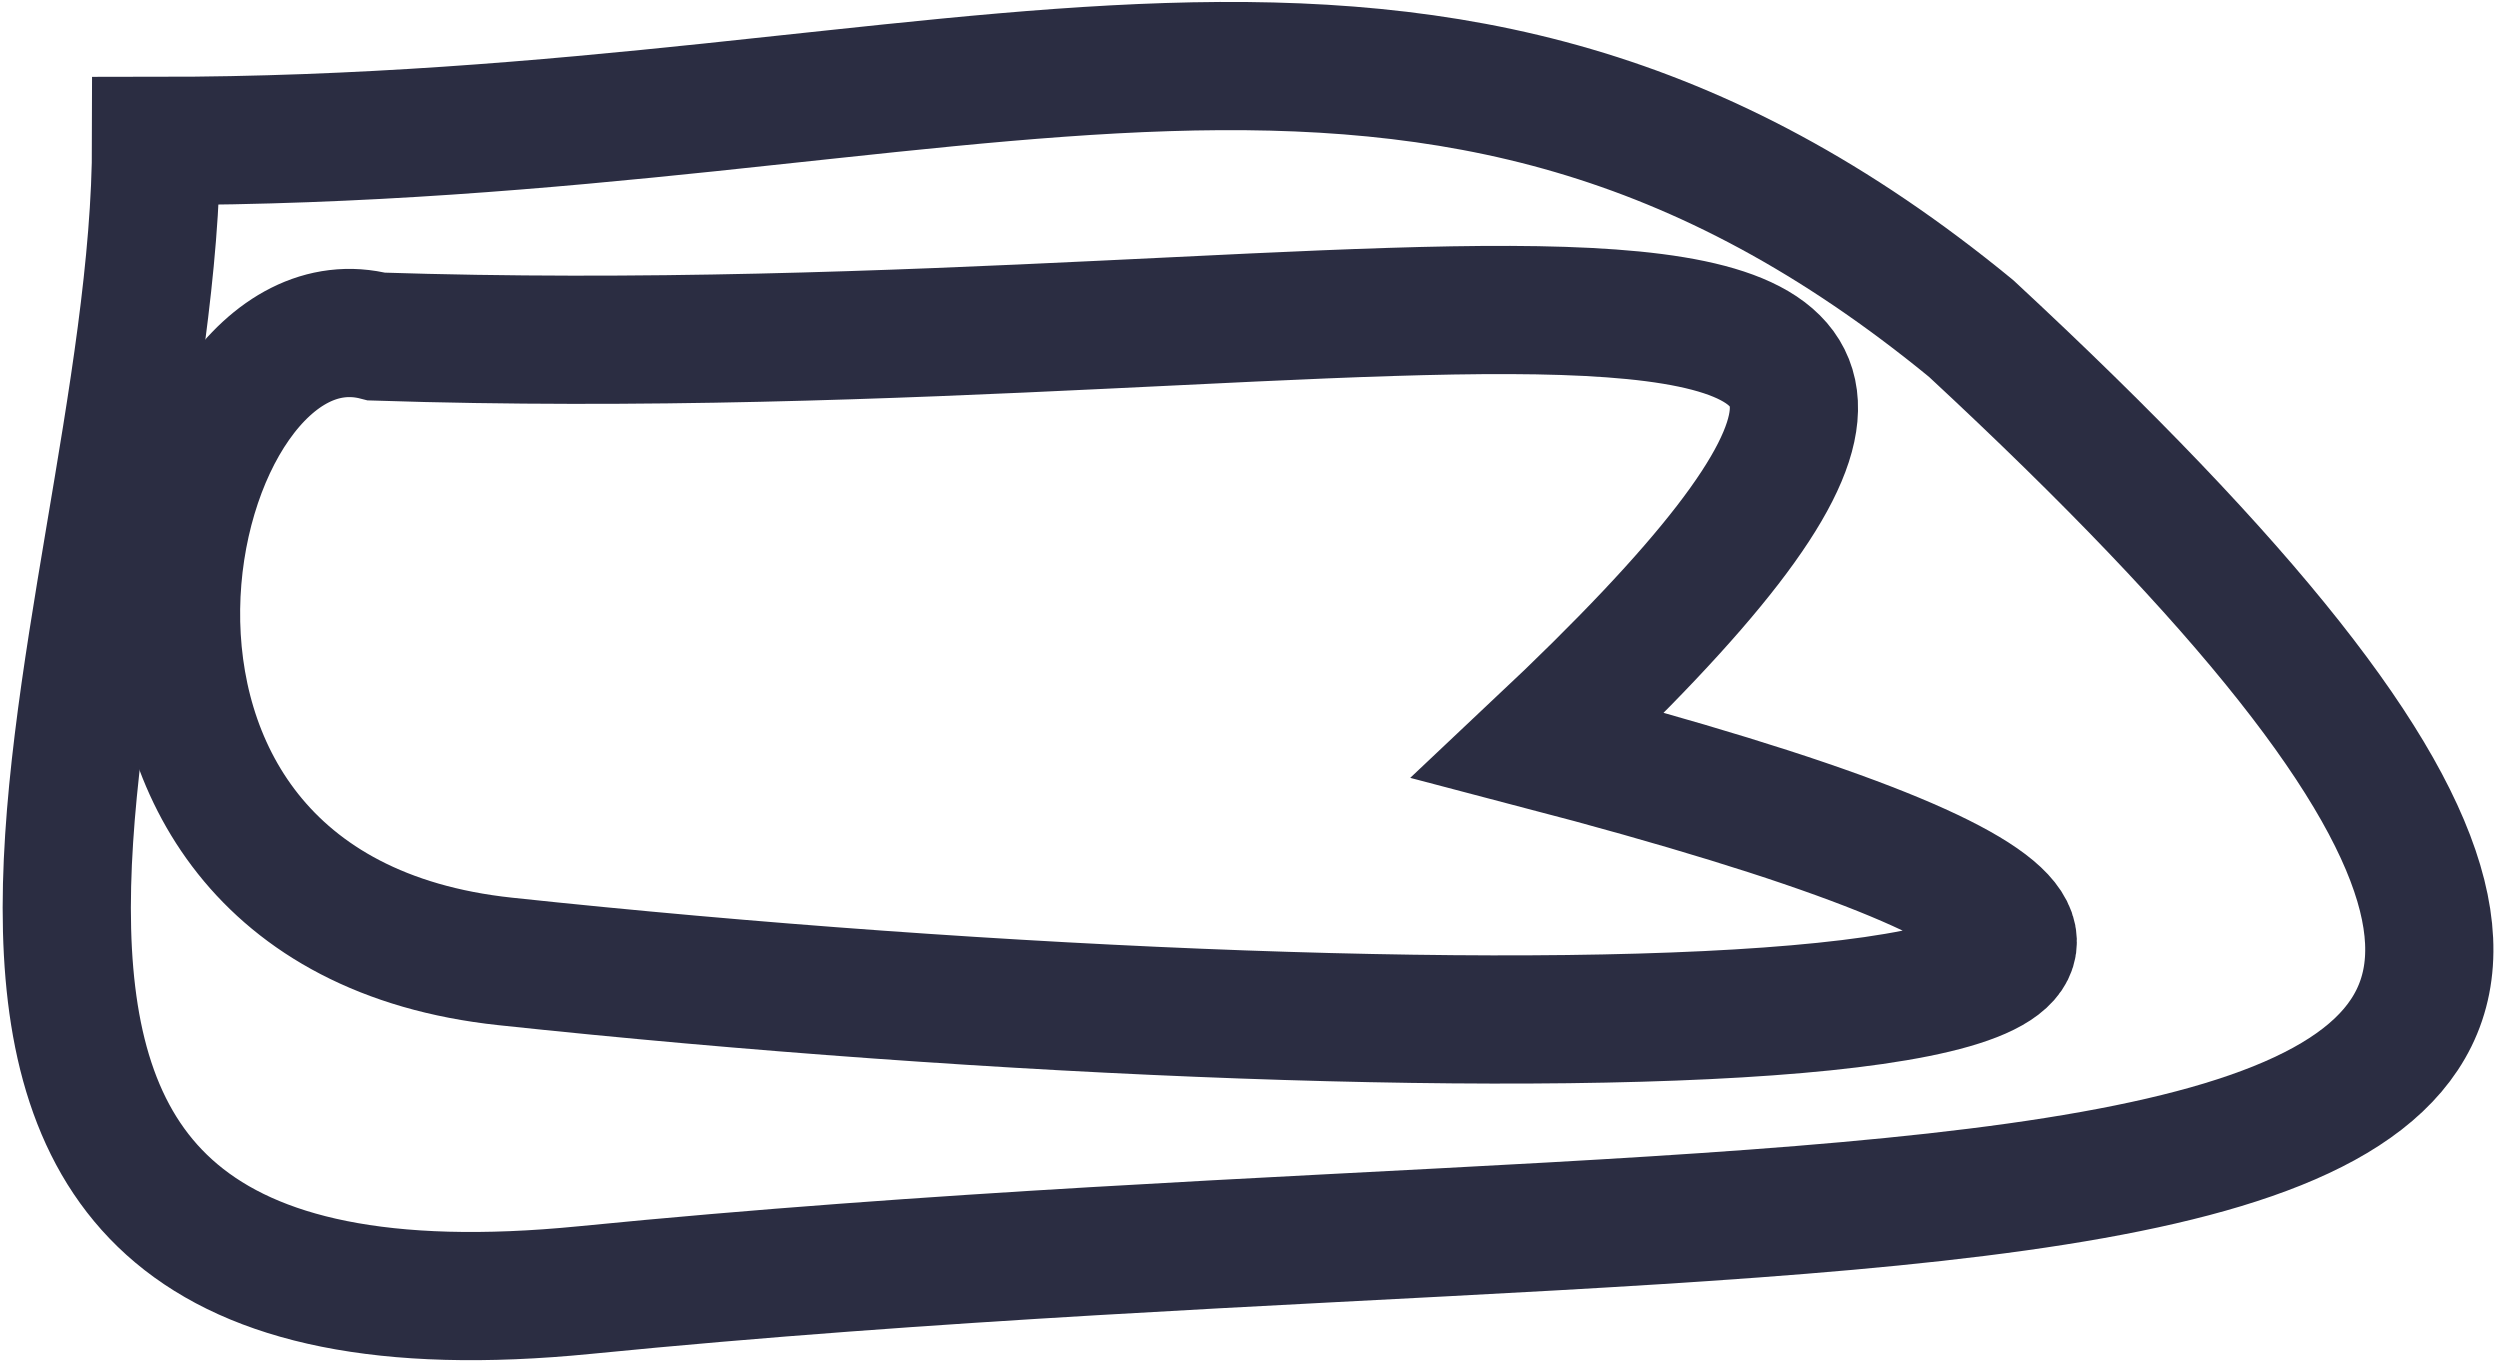 <svg width="156" height="85" viewBox="0 0 156 85" fill="none" xmlns="http://www.w3.org/2000/svg">
<path d="M36.5 80.5C-14 85.5 9.742 39.5 9.743 8.795C61 8.795 89 -7.398 123 20.5C192.5 85 124.213 71.816 36.5 80.5Z" stroke="#2B2D42" stroke-width="8"/>
<path d="M31.528 59.993C0.954 56.73 10 17.5 23.5 21C89.757 23.149 138.5 6.5 96 46.5C168.5 65.5 92.5 66.5 31.528 59.993Z" stroke="#2B2D42" stroke-width="8"/>
</svg>
